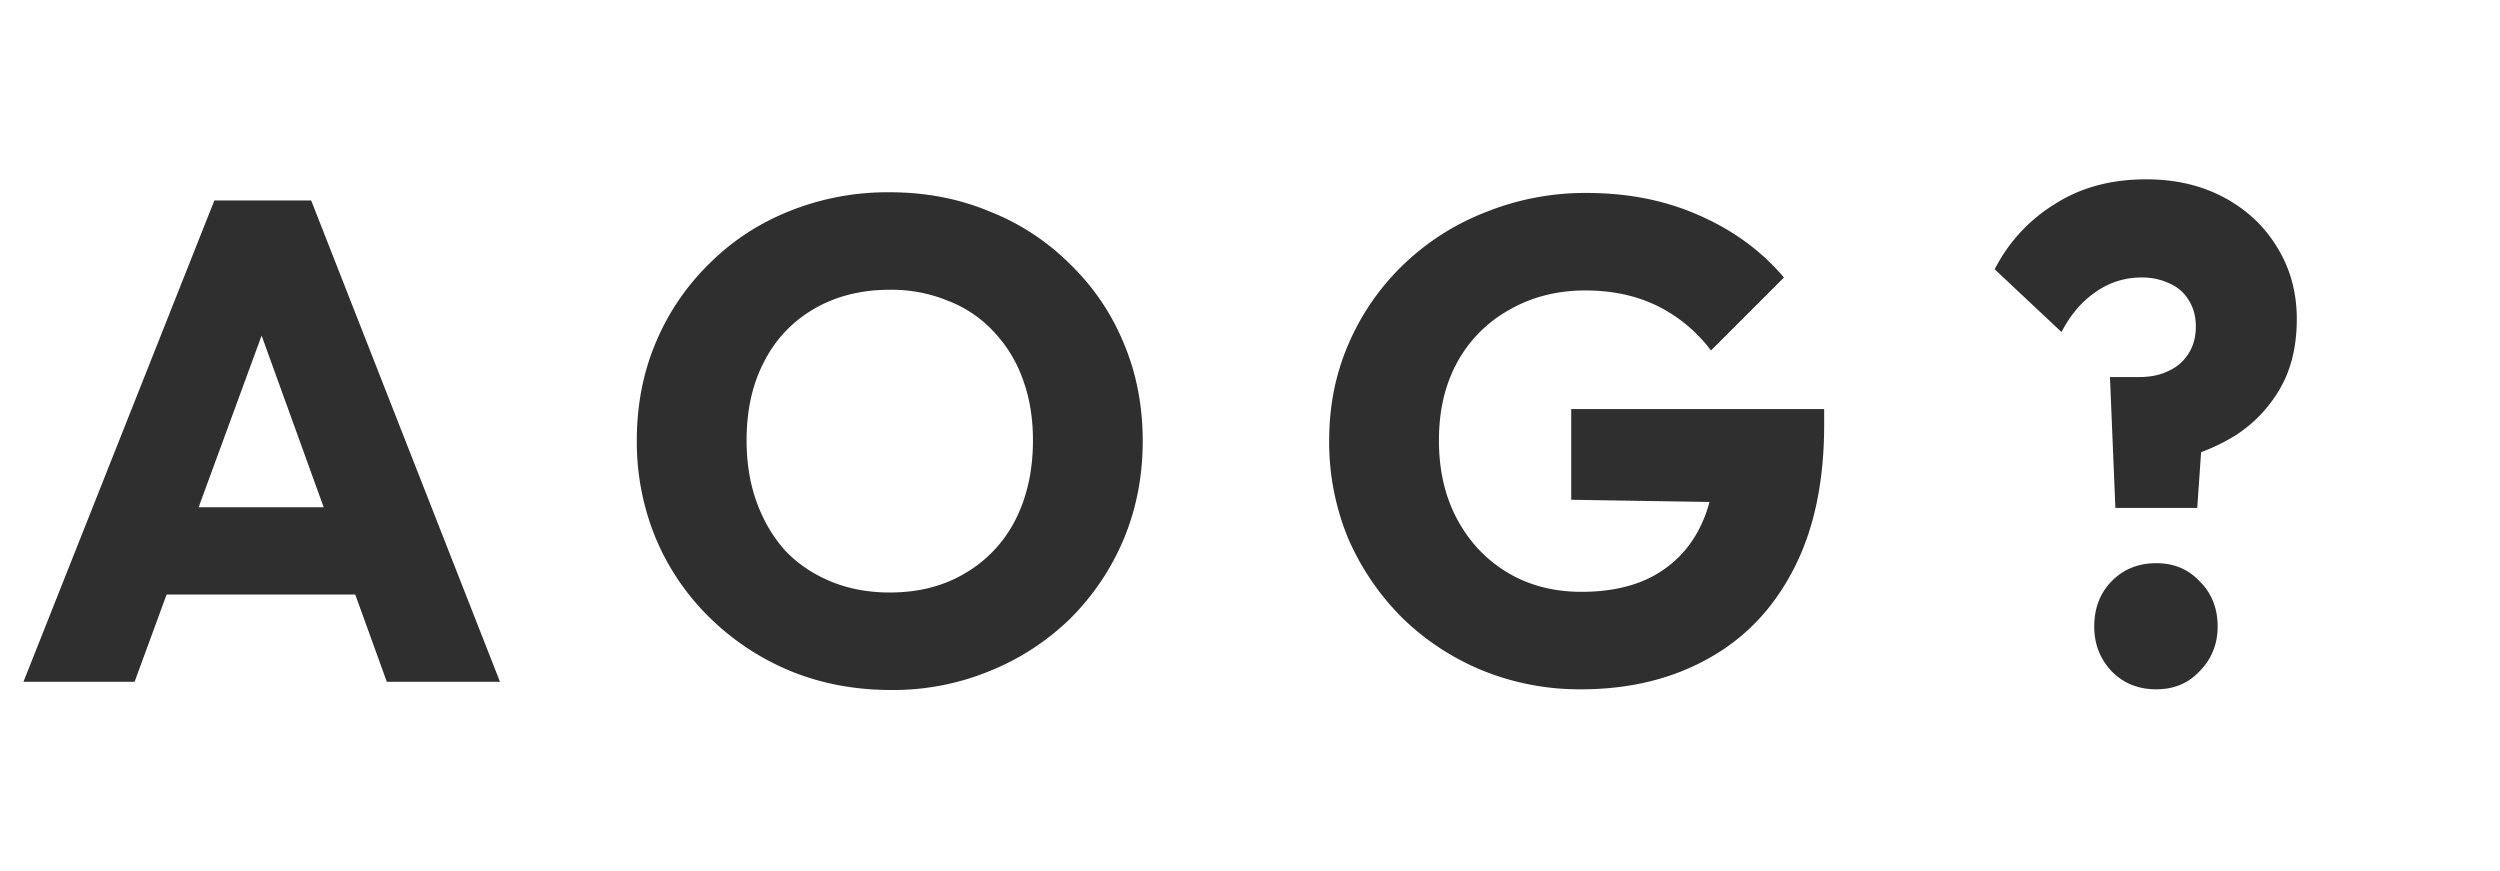 <svg width="66" height="23" fill="none" xmlns="http://www.w3.org/2000/svg"><g clip-path="url(#clip0_320_619)"><path d="M.619 18l5.04-12.708h2.556L13.2 18h-2.988L6.397 7.452h1.026L3.553 18H.619zm2.862-2.304v-2.304h6.93v2.304H3.48zm20.045 2.52c-.96 0-1.848-.168-2.664-.504a6.687 6.687 0 01-2.124-1.404 6.39 6.39 0 01-1.422-2.088 6.654 6.654 0 01-.504-2.592c0-.936.168-1.8.504-2.592a6.325 6.325 0 011.404-2.07c.6-.6 1.302-1.062 2.106-1.386a6.929 6.929 0 012.664-.504c.948 0 1.824.168 2.628.504a6.205 6.205 0 012.124 1.386 6.148 6.148 0 011.422 2.088c.336.792.504 1.656.504 2.592 0 .924-.168 1.788-.504 2.592a6.53 6.53 0 01-1.404 2.088 6.576 6.576 0 01-2.124 1.386 6.7 6.7 0 01-2.61.504zm-.036-2.574c.756 0 1.416-.168 1.98-.504a3.415 3.415 0 001.332-1.404c.312-.612.468-1.314.468-2.106 0-.6-.09-1.14-.27-1.62a3.537 3.537 0 00-.774-1.26 3.196 3.196 0 00-1.206-.81 3.907 3.907 0 00-1.53-.288c-.756 0-1.422.168-1.998.504a3.331 3.331 0 00-1.314 1.386c-.312.588-.468 1.284-.468 2.088 0 .6.09 1.146.27 1.638.18.492.432.918.756 1.278.336.348.738.618 1.206.81.468.192.984.288 1.548.288zm18.242 2.556a6.787 6.787 0 01-2.61-.504 6.627 6.627 0 01-2.106-1.386 6.783 6.783 0 01-1.422-2.088 6.654 6.654 0 01-.504-2.592c0-.924.174-1.782.522-2.574a6.423 6.423 0 011.44-2.07 6.553 6.553 0 012.178-1.386 7.017 7.017 0 012.664-.504c1.092 0 2.082.198 2.97.594.9.396 1.644.942 2.232 1.638L45.17 9.252a3.987 3.987 0 00-1.44-1.188c-.552-.264-1.176-.396-1.872-.396-.744 0-1.41.168-1.998.504a3.5 3.5 0 00-1.386 1.386c-.324.588-.486 1.278-.486 2.07 0 .792.162 1.488.486 2.088.324.6.768 1.068 1.332 1.404.564.336 1.212.504 1.944.504.744 0 1.374-.138 1.89-.414.528-.288.93-.696 1.206-1.224.288-.54.432-1.194.432-1.962l1.872 1.26-5.67-.09V10.8h6.678v.414c0 1.524-.276 2.808-.828 3.852-.54 1.032-1.296 1.812-2.268 2.34-.96.528-2.07.792-3.33.792zm14.114-4.788l-.143-3.456h.773c.3 0 .559-.054.775-.162a1.21 1.21 0 00.522-.45c.131-.204.197-.444.197-.72 0-.264-.06-.492-.18-.684a1.08 1.08 0 00-.504-.45 1.67 1.67 0 00-.755-.162 2.07 2.07 0 00-1.224.396c-.36.252-.654.6-.883 1.044L52.66 7.11a4.293 4.293 0 011.567-1.71c.684-.444 1.494-.666 2.43-.666.78 0 1.47.162 2.07.486.6.324 1.068.768 1.404 1.332.336.552.504 1.176.504 1.872 0 .708-.145 1.314-.432 1.818a3.62 3.62 0 01-1.17 1.242 5.046 5.046 0 01-1.675.666l.81-1.062-.161 2.322h-2.16zm1.08 4.788c-.48 0-.876-.162-1.188-.486-.3-.324-.45-.714-.45-1.17 0-.48.15-.876.45-1.188.313-.324.709-.486 1.188-.486.468 0 .852.162 1.152.486.313.312.468.708.468 1.188 0 .456-.155.846-.468 1.17-.3.324-.684.486-1.152.486zm22.185 0c-.948 0-1.83-.162-2.646-.486a6.687 6.687 0 01-2.124-1.404 6.53 6.53 0 01-1.404-2.088 6.654 6.654 0 01-.504-2.592c0-.924.168-1.782.504-2.574a6.277 6.277 0 013.51-3.456 6.881 6.881 0 012.646-.504c1.008 0 1.902.162 2.682.486a6.526 6.526 0 012.07 1.332l-1.89 1.908a3.55 3.55 0 00-1.224-.846c-.468-.204-1.014-.306-1.638-.306-.552 0-1.062.096-1.53.288-.456.18-.852.444-1.188.792a3.913 3.913 0 00-.774 1.26 4.683 4.683 0 00-.27 1.62c0 .6.09 1.146.27 1.638.192.492.45.912.774 1.26.336.348.732.618 1.188.81.468.192.978.288 1.53.288.648 0 1.212-.102 1.692-.306.48-.204.894-.486 1.242-.846l1.908 1.908a6.977 6.977 0 01-2.106 1.332c-.78.324-1.686.486-2.718.486zM89.09 18V5.292h2.826V18H89.09zm2.178 0v-2.484h6.282V18h-6.282zm16.875.216c-.96 0-1.848-.168-2.664-.504a6.687 6.687 0 01-2.124-1.404 6.39 6.39 0 01-1.422-2.088 6.654 6.654 0 01-.504-2.592c0-.936.168-1.8.504-2.592a6.325 6.325 0 011.404-2.07c.6-.6 1.302-1.062 2.106-1.386a6.929 6.929 0 012.664-.504c.948 0 1.824.168 2.628.504a6.205 6.205 0 012.124 1.386 6.148 6.148 0 011.422 2.088c.336.792.504 1.656.504 2.592 0 .924-.168 1.788-.504 2.592a6.53 6.53 0 01-1.404 2.088 6.576 6.576 0 01-2.124 1.386 6.7 6.7 0 01-2.61.504zm-.036-2.574c.756 0 1.416-.168 1.98-.504a3.415 3.415 0 001.332-1.404c.312-.612.468-1.314.468-2.106 0-.6-.09-1.14-.27-1.62a3.537 3.537 0 00-.774-1.26 3.196 3.196 0 00-1.206-.81 3.907 3.907 0 00-1.53-.288c-.756 0-1.422.168-1.998.504a3.331 3.331 0 00-1.314 1.386c-.312.588-.468 1.284-.468 2.088 0 .6.09 1.146.27 1.638.18.492.432.918.756 1.278.336.348.738.618 1.206.81.468.192.984.288 1.548.288zm15.589 2.556c-1.044 0-1.944-.168-2.7-.504-.744-.348-1.428-.87-2.052-1.566l1.836-1.818c.408.468.858.834 1.35 1.098.504.252 1.086.378 1.746.378.6 0 1.062-.108 1.386-.324.336-.216.504-.516.504-.9 0-.348-.108-.63-.324-.846a2.756 2.756 0 00-.864-.558 12.649 12.649 0 00-1.17-.45c-.42-.144-.84-.306-1.26-.486a6.05 6.05 0 01-1.17-.702 3.347 3.347 0 01-.846-1.062c-.216-.432-.324-.972-.324-1.62 0-.78.186-1.452.558-2.016.384-.564.912-.99 1.584-1.278.672-.3 1.446-.45 2.322-.45.888 0 1.698.156 2.43.468.744.312 1.356.738 1.836 1.278l-1.836 1.818c-.384-.396-.774-.69-1.17-.882a2.9 2.9 0 00-1.314-.288c-.492 0-.882.096-1.17.288a.876.876 0 00-.432.792c0 .324.108.588.324.792.216.192.498.36.846.504.36.144.75.288 1.17.432.432.144.858.312 1.278.504.42.192.804.438 1.152.738.36.288.648.66.864 1.116.216.444.324.996.324 1.656 0 1.212-.432 2.166-1.296 2.862-.864.684-2.058 1.026-3.582 1.026zM133.975 18V5.292h2.826V18h-2.826zm2.16 0v-2.448h6.966V18h-6.966zm0-5.31v-2.358h6.336v2.358h-6.336zm0-4.968v-2.43h6.876v2.43h-6.876zM155.677 18V5.292h2.826V18h-2.826zm11.987 0V5.472h2.826V18h-2.826zm-3.978-10.242V5.292h10.782v2.466h-10.782zM189.225 18V5.472h2.826V18h-2.826zm-3.978-10.242V5.292h10.782v2.466h-10.782zm21.359 10.458c-.96 0-1.848-.168-2.664-.504a6.687 6.687 0 01-2.124-1.404 6.39 6.39 0 01-1.422-2.088 6.654 6.654 0 01-.504-2.592c0-.936.168-1.8.504-2.592a6.325 6.325 0 011.404-2.07c.6-.6 1.302-1.062 2.106-1.386a6.929 6.929 0 012.664-.504c.948 0 1.824.168 2.628.504a6.205 6.205 0 012.124 1.386 6.148 6.148 0 011.422 2.088c.336.792.504 1.656.504 2.592 0 .924-.168 1.788-.504 2.592a6.53 6.53 0 01-1.404 2.088 6.576 6.576 0 01-2.124 1.386 6.7 6.7 0 01-2.61.504zm-.036-2.574c.756 0 1.416-.168 1.98-.504a3.415 3.415 0 001.332-1.404c.312-.612.468-1.314.468-2.106 0-.6-.09-1.14-.27-1.62a3.537 3.537 0 00-.774-1.26 3.196 3.196 0 00-1.206-.81 3.907 3.907 0 00-1.53-.288c-.756 0-1.422.168-1.998.504a3.331 3.331 0 00-1.314 1.386c-.312.588-.468 1.284-.468 2.088 0 .6.09 1.146.27 1.638.18.492.432.918.756 1.278.336.348.738.618 1.206.81.468.192.984.288 1.548.288zM220.55 18v-2.484h3.15c.768 0 1.44-.15 2.016-.45a3.212 3.212 0 001.332-1.35c.312-.588.468-1.284.468-2.088s-.162-1.494-.486-2.07a3.238 3.238 0 00-1.332-1.332c-.564-.312-1.23-.468-1.998-.468h-3.24V5.292h3.276c.96 0 1.842.156 2.646.468.816.3 1.524.738 2.124 1.314a5.66 5.66 0 011.404 2.016c.336.768.504 1.62.504 2.556 0 .924-.168 1.776-.504 2.556a5.769 5.769 0 01-1.386 2.016 6.4 6.4 0 01-2.124 1.314 7.203 7.203 0 01-2.628.468h-3.222zm-1.908 0V5.292h2.826V18h-2.826zm16.216 0l5.04-12.708h2.556L247.44 18h-2.988l-3.816-10.548h1.026L237.792 18h-2.934zm2.862-2.304v-2.304h6.93v2.304h-6.93zm16.953-2.43l-4.896-7.974h3.276l3.762 6.444h-2.106l3.762-6.444h3.204l-4.932 7.974h-2.07zM254.331 18v-6.03h2.826V18h-2.826zm12.682-4.644l-.45-8.424h2.97l-.45 8.424h-2.07zm1.026 4.842c-.468 0-.858-.162-1.17-.486a1.626 1.626 0 01-.468-1.17c0-.48.156-.876.468-1.188a1.557 1.557 0 011.17-.486c.48 0 .87.162 1.17.486.312.312.468.708.468 1.188 0 .456-.156.846-.468 1.17-.3.324-.69.486-1.17.486z" fill="#2F2F2F"/></g><defs><clipPath id="clip0_320_619"><path fill="#fff" d="M0 0h66v23H0z"/></clipPath></defs></svg>
